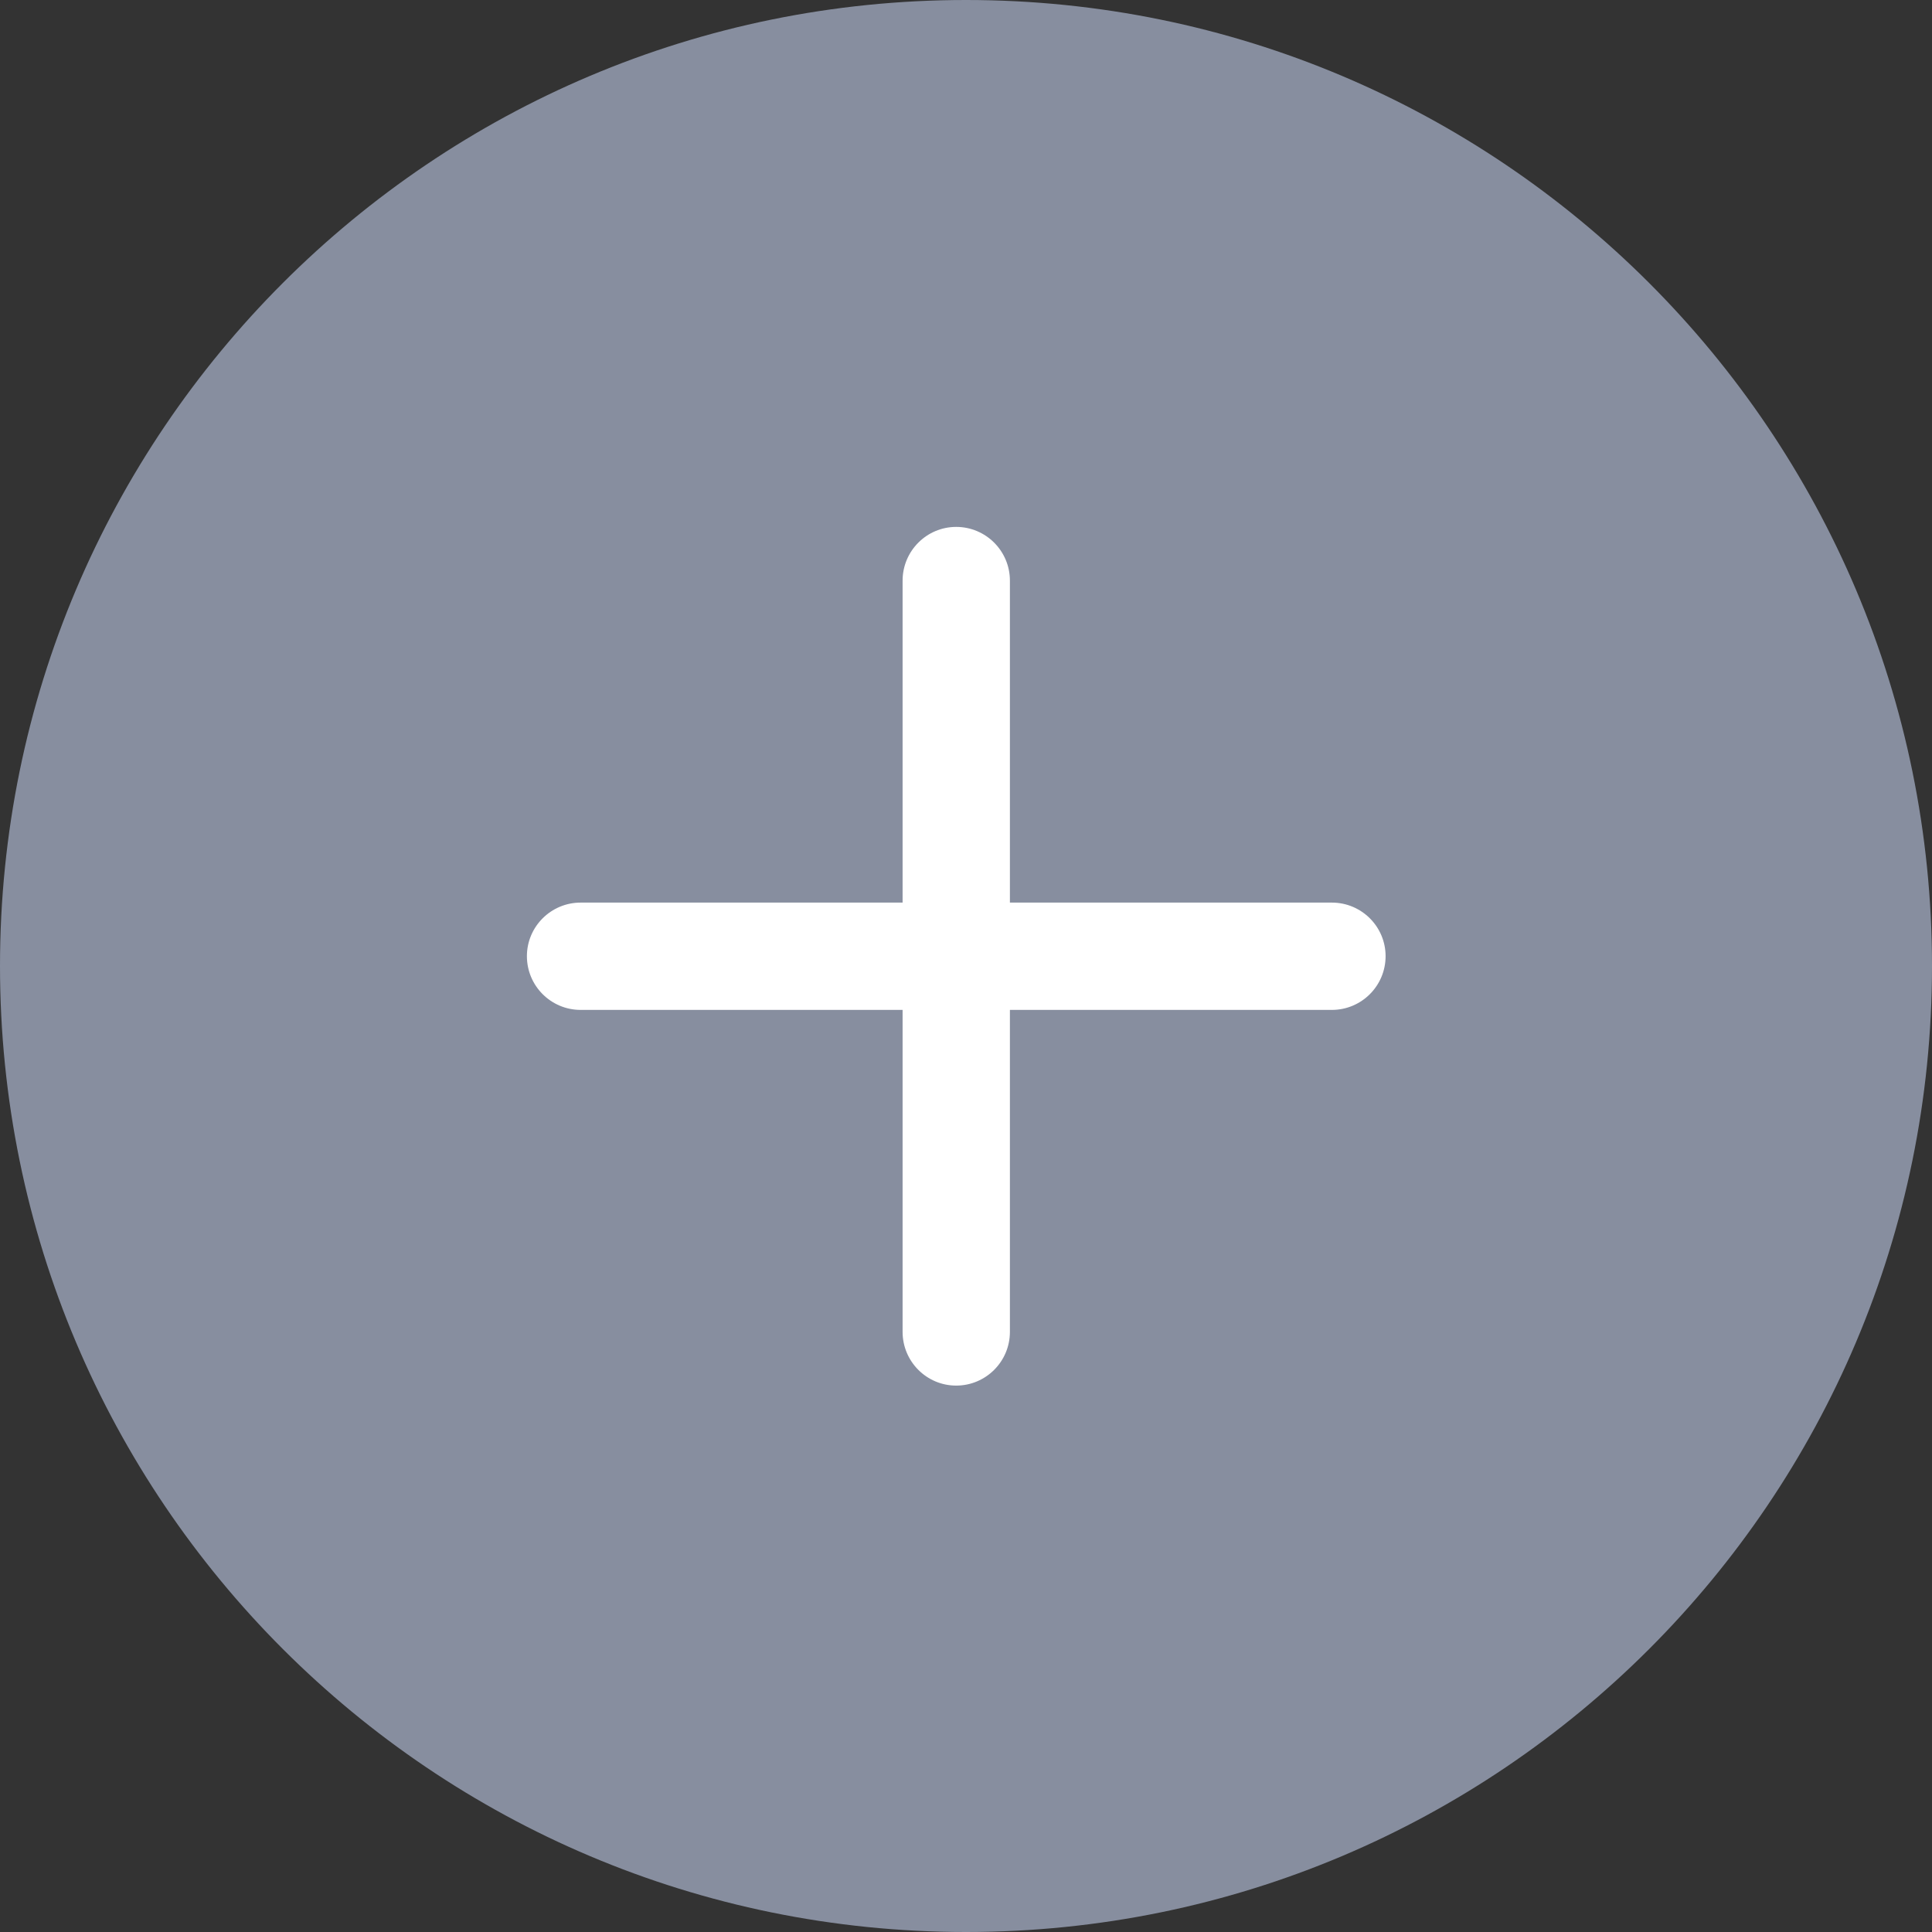 <svg width="11" height="11" viewBox="0 0 11 11" fill="none" xmlns="http://www.w3.org/2000/svg">
<rect x="0" y="0" width="11" height="11" fill="#333333" stroke="none"/>
<path d="M0 5.5C0 2.462 2.462 0 5.5 0V0C8.538 0 11 2.462 11 5.5V5.5C11 8.538 8.538 11 5.5 11V11C2.462 11 0 8.538 0 5.5V5.5Z" fill="#878E9F"/>
<path fill-rule="evenodd" clip-rule="evenodd" d="M5.75 3.306C5.75 3.137 5.613 3 5.444 3C5.276 3 5.139 3.137 5.139 3.306V5.139H3.306C3.137 5.139 3 5.276 3 5.444C3 5.613 3.137 5.75 3.306 5.75H5.139V7.583C5.139 7.752 5.276 7.889 5.444 7.889C5.613 7.889 5.75 7.752 5.75 7.583V5.75H7.583C7.752 5.75 7.889 5.613 7.889 5.444C7.889 5.276 7.752 5.139 7.583 5.139H5.75V3.306Z" fill="white"/>
</svg>
